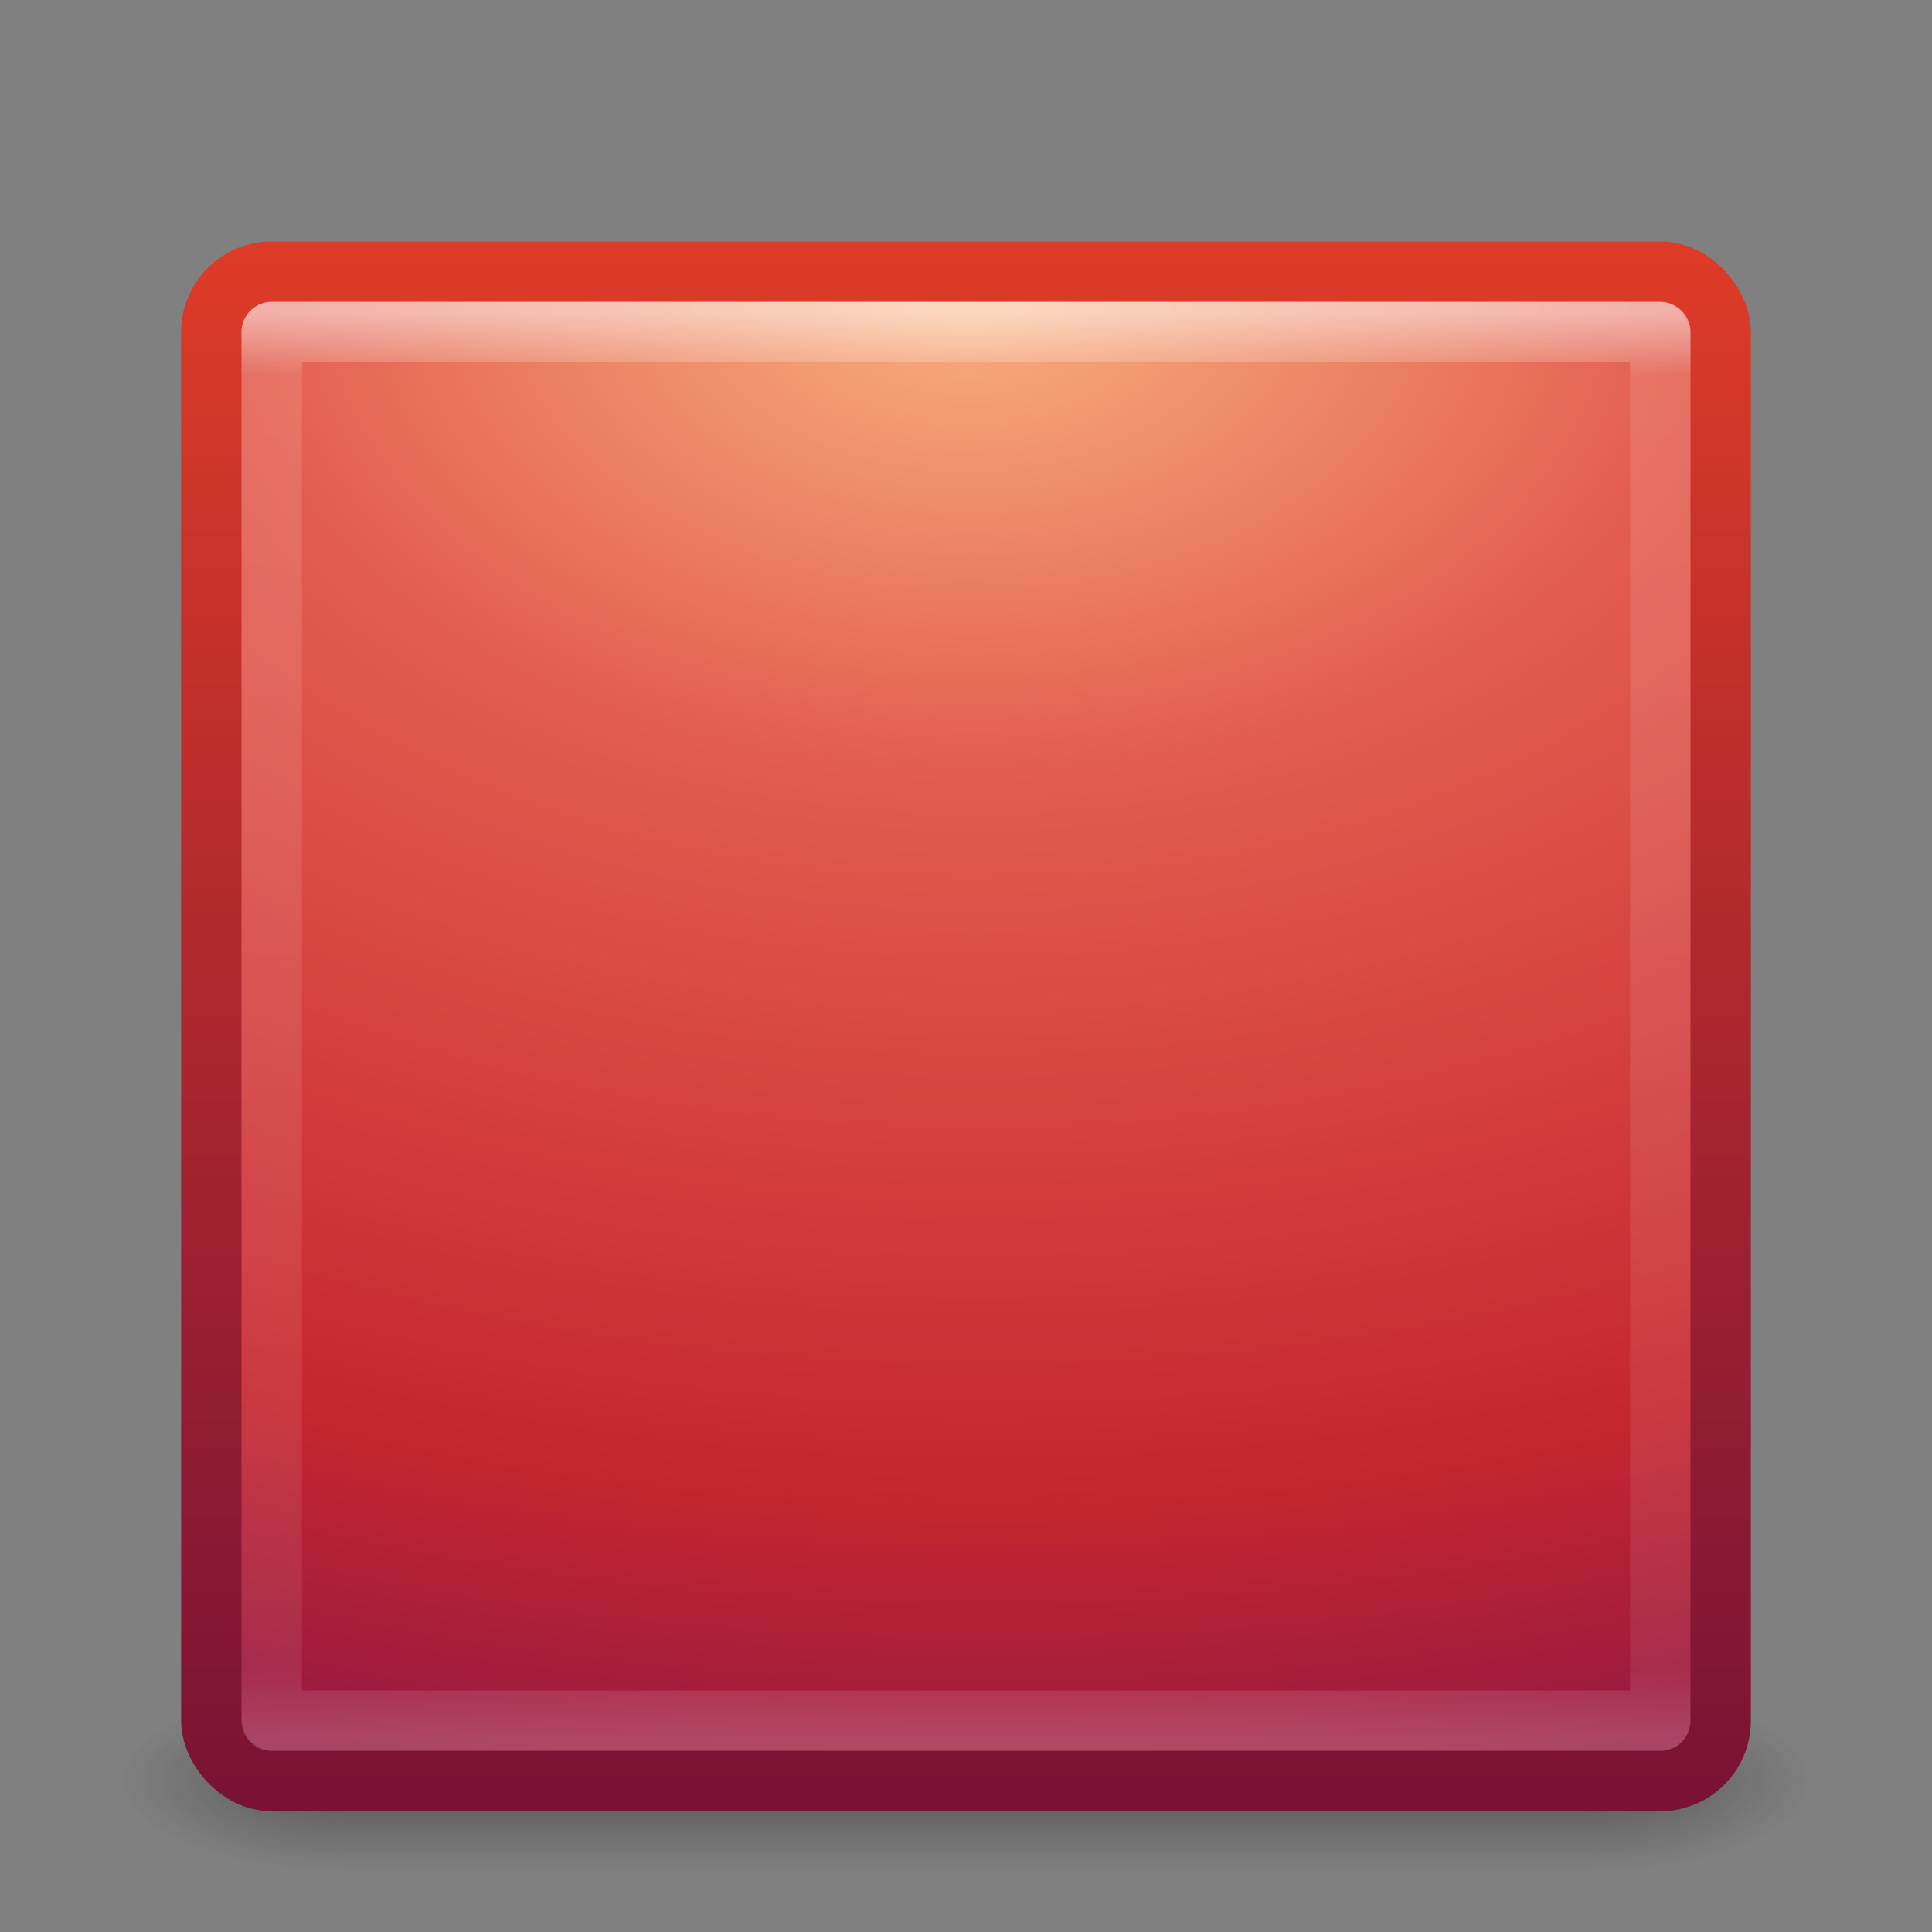 <?xml version="1.0" encoding="UTF-8" standalone="no"?>
<!-- Created with Inkscape (http://www.inkscape.org/) -->
<svg id="svg3921" xmlns:rdf="http://www.w3.org/1999/02/22-rdf-syntax-ns#" xmlns="http://www.w3.org/2000/svg" height="32px" width="32px" version="1.1" xmlns:cc="http://creativecommons.org/ns#" xmlns:xlink="http://www.w3.org/1999/xlink" xmlns:dc="http://purl.org/dc/elements/1.1/">
 <rect width="100%" height="100%" fill="#808080" stroke="none"/>
 <defs id="defs3923">
  <linearGradient id="linearGradient3141" y2="43" gradientUnits="userSpaceOnUse" y1="5" gradientTransform="matrix(0.622,0,0,0.622,1.081,2.081)" x2="24" x1="24">
   <stop id="stop3926" style="stop-color:#ffffff;" offset="0"/>
   <stop id="stop3928" style="stop-color:#ffffff;stop-opacity:0.235;" offset="0.043"/>
   <stop id="stop3930" style="stop-color:#ffffff;stop-opacity:0.157;" offset="0.951"/>
   <stop id="stop3932" style="stop-color:#ffffff;stop-opacity:0.392;" offset="1"/>
  </linearGradient>
  <radialGradient id="radialGradient3166-9" gradientUnits="userSpaceOnUse" cy="8.45" cx="7.496" gradientTransform="matrix(-0.015,1.498,-2.323,-0.023,35.744,-6.159)" r="20">
   <stop id="stop3244" style="stop-color:#f8b17e;" offset="0"/>
   <stop id="stop3246" style="stop-color:#e35d4f;" offset="0.262"/>
   <stop id="stop3248" style="stop-color:#c6262e;" offset="0.661"/>
   <stop id="stop3250" style="stop-color:#690b54;" offset="1"/>
  </radialGradient>
  <linearGradient id="linearGradient3168-3" y2="3.899" gradientUnits="userSpaceOnUse" x2="24" gradientTransform="matrix(0.641,0,0,0.641,0.615,1.615)" y1="44" x1="24">
   <stop id="stop2492" style="stop-color:#791235;" offset="0"/>
   <stop id="stop2494" style="stop-color:#dd3b27;" offset="1"/>
  </linearGradient>
  <radialGradient id="radialGradient2976" gradientUnits="userSpaceOnUse" cy="43.5" cx="4.993" gradientTransform="matrix(2.004,0,0,1.4,27.988,-17.4)" r="2.5">
   <stop id="stop2883" style="stop-color:#181818;" offset="0"/>
   <stop id="stop2885" style="stop-color:#181818;stop-opacity:0;" offset="1"/>
  </radialGradient>
  <radialGradient id="radialGradient2978" gradientUnits="userSpaceOnUse" cy="43.5" cx="4.993" gradientTransform="matrix(2.004,0,0,1.4,-20.012,-104.4)" r="2.5">
   <stop id="stop2889" style="stop-color:#181818;" offset="0"/>
   <stop id="stop2891" style="stop-color:#181818;stop-opacity:0;" offset="1"/>
  </radialGradient>
  <linearGradient id="linearGradient2980" y2="39.999" gradientUnits="userSpaceOnUse" x2="25.058" y1="47.028" x1="25.058">
   <stop id="stop2895" style="stop-color:#181818;stop-opacity:0;" offset="0"/>
   <stop id="stop2897" style="stop-color:#181818;" offset="0.5"/>
   <stop id="stop2899" style="stop-color:#181818;stop-opacity:0;" offset="1"/>
  </linearGradient>
 </defs>
 <g id="layer1">
  <g id="g2036" transform="matrix(0.7,0,0,0.333,-0.8,15.333)">
   <g id="g3712" style="opacity:0.4;" transform="matrix(1.053,0,0,1.286,-1.263,-13.429)">
    <rect id="rect2801" style="fill:url(#radialGradient2976);" height="7" width="5" y="40" x="38"/>
    <rect id="rect3696" style="fill:url(#radialGradient2978);" transform="scale(-1,-1)" height="7" width="5" y="-47" x="-10"/>
    <rect id="rect3700" style="fill:url(#linearGradient2980);" height="7" width="28" y="40" x="10"/>
   </g>
  </g>
  <rect id="rect5505" style="stroke-linejoin:round;enable-background:accumulate;fill-rule:nonzero;color:#000000;stroke-dashoffset:0;stroke:url(#linearGradient3168-3);stroke-linecap:round;stroke-miterlimit:4;stroke-dasharray:none;stroke-width:1;fill:url(#radialGradient3166-9);" rx="1" ry="1" height="25" width="25" y="4.5" x="3.5"/>
  <rect id="rect6741-7" style="opacity:0.5;stroke-linejoin:round;stroke-dashoffset:0;stroke:url(#linearGradient3141);stroke-linecap:round;stroke-miterlimit:4;stroke-dasharray:none;stroke-width:1;fill:none;" height="23" width="23" y="5.5" x="4.5"/>
 </g>
</svg>
